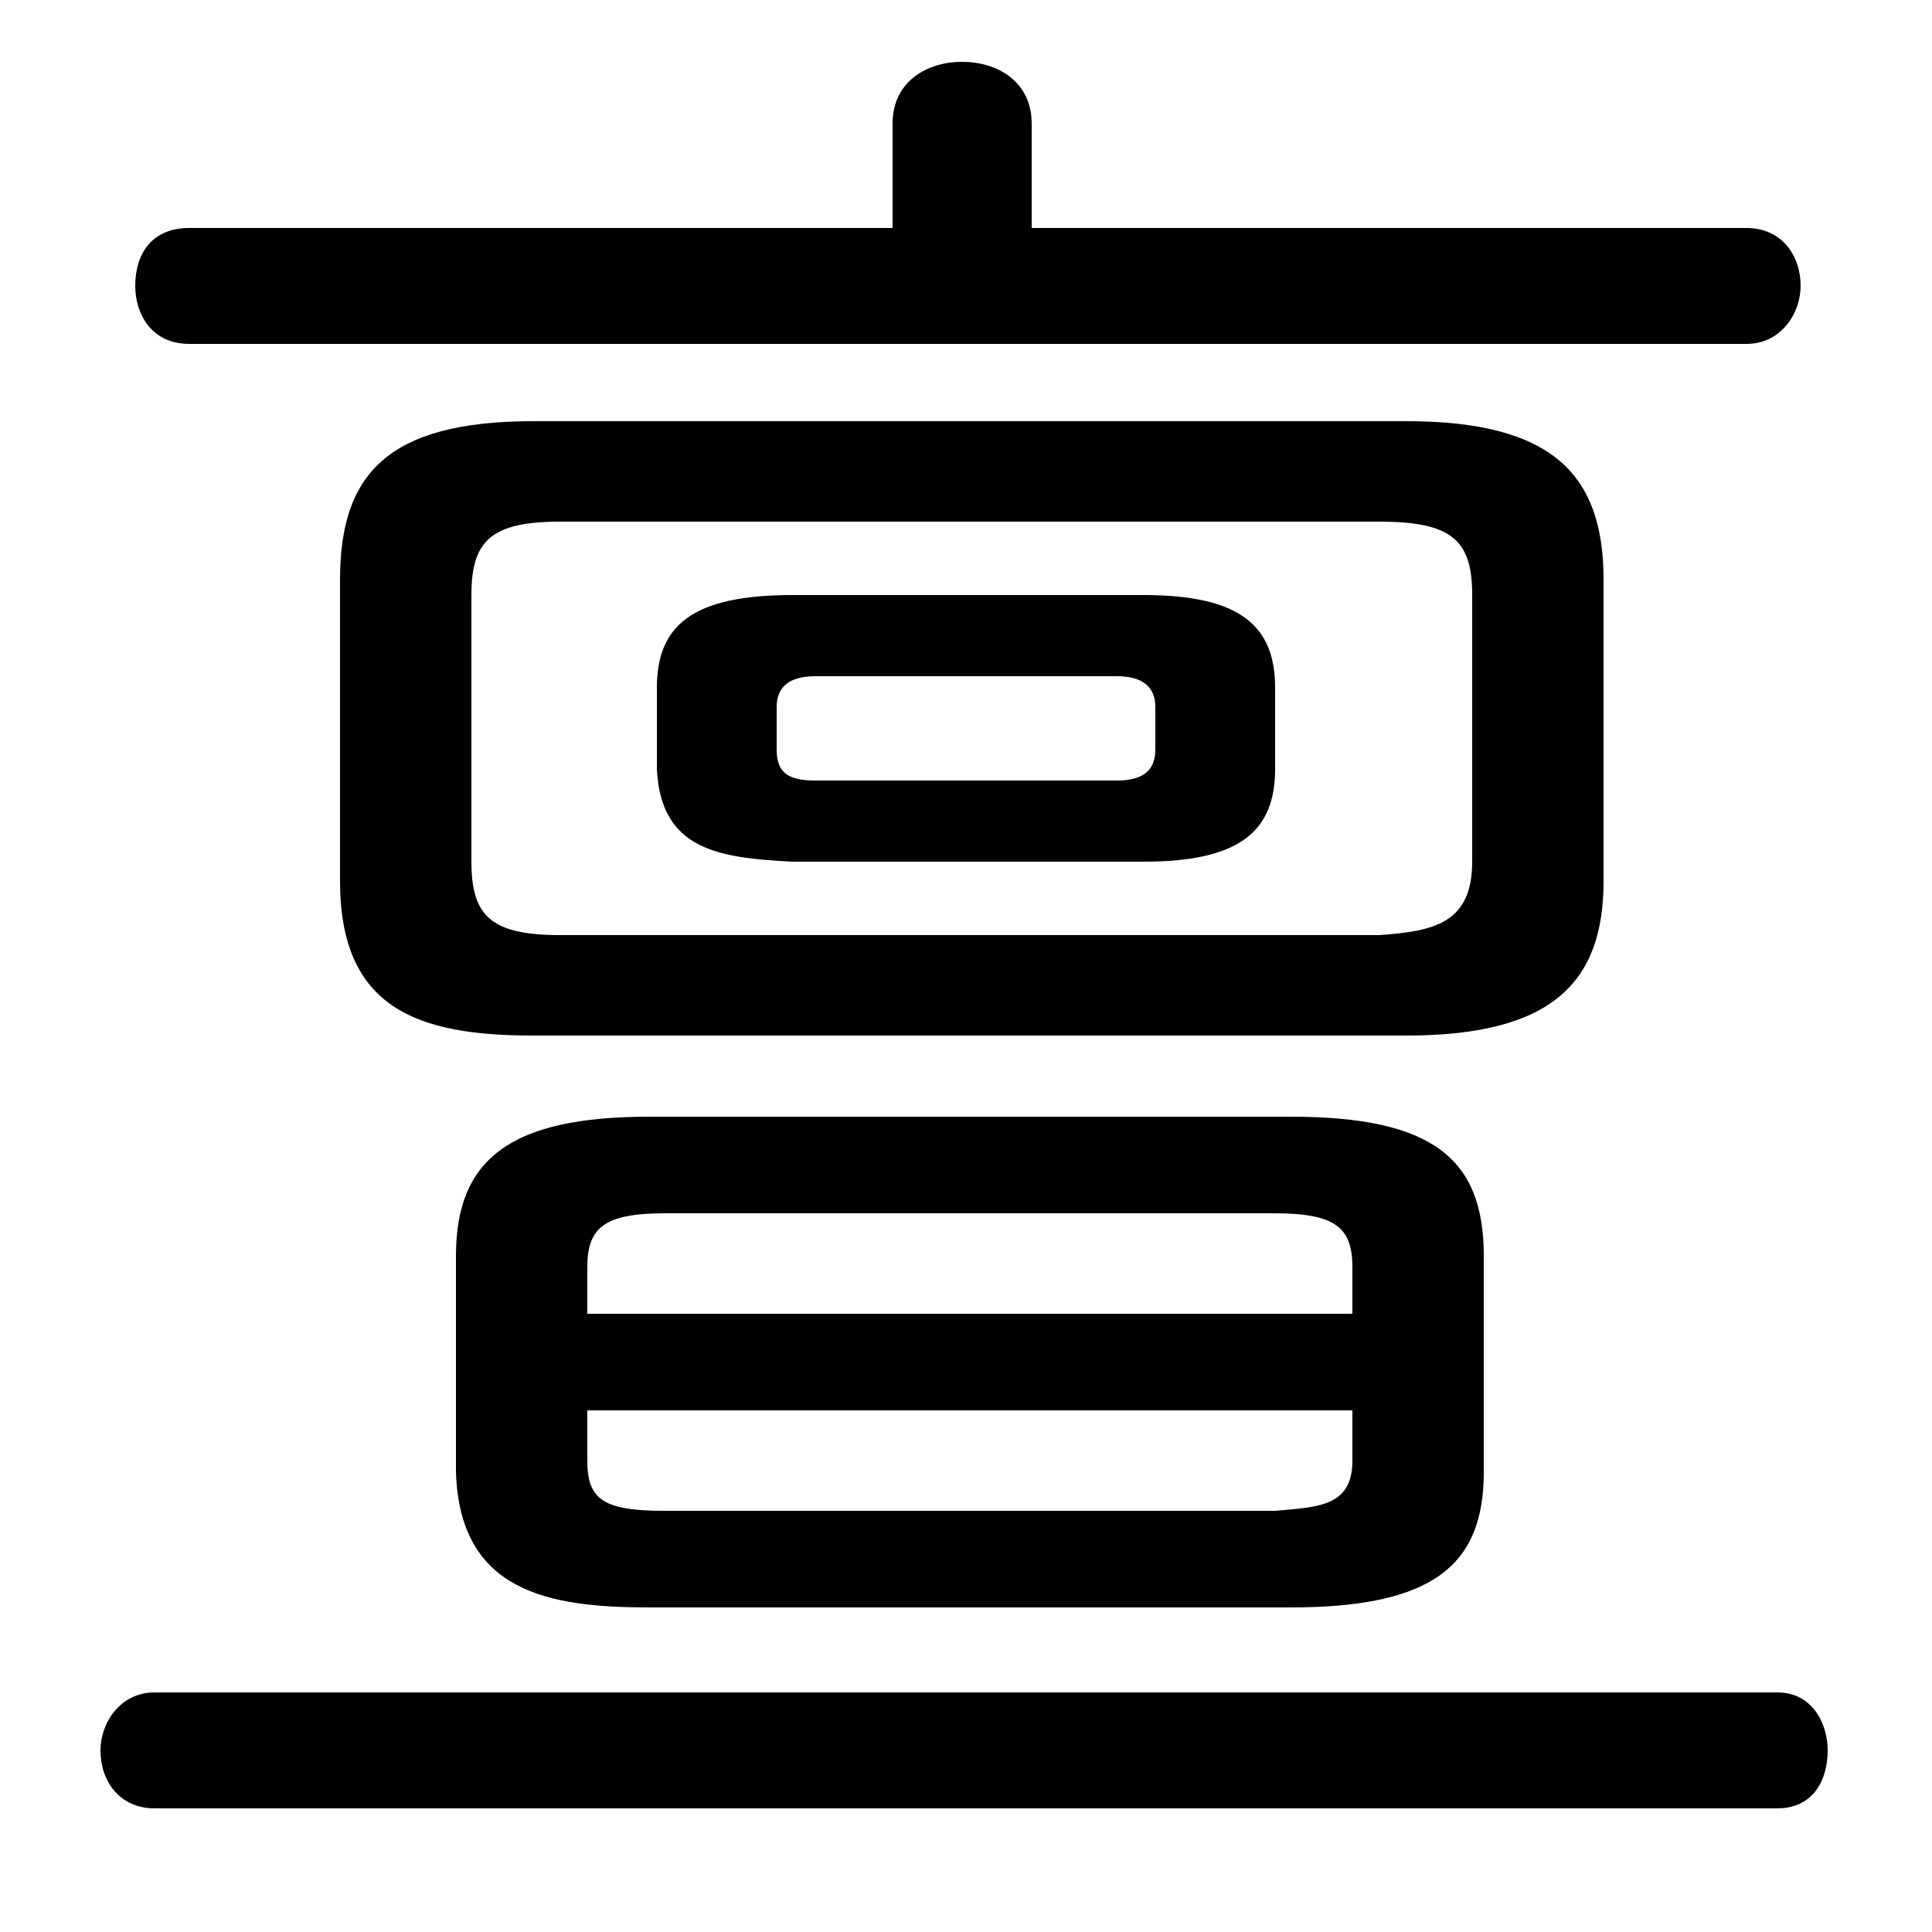 <svg xmlns="http://www.w3.org/2000/svg" viewBox="0 -44.0 50.0 50.0">
    <rect x="0" y="-44.0" width="50.0" height="50.0" fill="#808080" stroke="none"/>
    <g transform="scale(1, -1)">
        <!-- ボディの枠 -->
        <rect x="0" y="-6.0" width="50.0" height="50.0"
            stroke="white" fill="white"/>
        <!-- グリフ座標系の原点 -->
        <circle cx="0" cy="0" r="5" fill="white"/>
        <!-- グリフのアウトライン -->
        <g style="fill:black;stroke:#000000;stroke-width:0;stroke-linecap:round;stroke-linejoin:round;">
        <path d="M 29.6 21.7 C 32.1 21.7 33.0 22.5 33.0 24.1 L 33.0 26.2 C 33.0 27.8 32.1 28.6 29.6 28.6 L 20.5 28.6 C 17.9 28.6 17.0 27.8 17.0 26.2 L 17.0 24.1 C 17.1 22.0 18.6 21.8 20.5 21.7 Z M 21.1 23.8 C 20.4 23.8 20.1 24.0 20.1 24.6 L 20.1 25.7 C 20.1 26.2 20.4 26.5 21.1 26.5 L 28.9 26.5 C 29.6 26.5 29.9 26.2 29.9 25.7 L 29.9 24.6 C 29.9 24.0 29.5 23.8 28.9 23.8 Z M 36.4 17.2 C 40.2 17.2 41.5 18.6 41.5 21.2 L 41.5 29.0 C 41.5 31.7 40.2 33.1 36.4 33.1 L 13.8 33.1 C 10.0 33.1 8.8 31.7 8.8 29.0 L 8.8 21.2 C 8.8 17.9 10.8 17.2 13.8 17.2 Z M 14.5 19.8 C 12.7 19.8 12.2 20.3 12.2 21.7 L 12.2 28.6 C 12.2 30.0 12.7 30.5 14.5 30.5 L 35.7 30.5 C 37.6 30.5 38.1 30.0 38.1 28.6 L 38.1 21.7 C 38.1 20.1 37.1 19.9 35.7 19.8 Z M 33.4 2.4 C 37.1 2.4 38.4 3.5 38.4 5.9 L 38.4 11.5 C 38.4 14.0 37.1 15.1 33.4 15.1 L 16.8 15.1 C 13.2 15.1 11.8 14.0 11.8 11.5 L 11.8 5.9 C 11.9 2.8 14.2 2.4 16.8 2.4 Z M 17.2 4.9 C 15.6 4.9 15.2 5.2 15.2 6.2 L 15.2 7.5 L 35.0 7.5 L 35.0 6.2 C 35.0 5.0 34.1 5.0 33.0 4.9 Z M 35.0 10.0 L 15.2 10.0 L 15.2 11.2 C 15.2 12.2 15.6 12.6 17.2 12.6 L 33.0 12.6 C 34.6 12.6 35.0 12.2 35.0 11.2 Z M 26.7 38.1 L 26.7 40.8 C 26.7 41.9 25.8 42.4 24.9 42.4 C 24.0 42.4 23.1 41.9 23.1 40.8 L 23.1 38.1 L 4.9 38.1 C 3.9 38.1 3.5 37.4 3.5 36.6 C 3.5 35.9 3.9 35.1 4.9 35.1 L 45.2 35.1 C 46.1 35.1 46.6 35.9 46.6 36.6 C 46.6 37.4 46.1 38.1 45.2 38.1 Z M 46.0 -2.8 C 46.9 -2.8 47.3 -2.1 47.3 -1.3 C 47.3 -0.6 46.9 0.2 46.0 0.2 L 4.0 0.2 C 3.1 0.2 2.6 -0.6 2.6 -1.3 C 2.6 -2.1 3.1 -2.8 4.0 -2.8 Z"/>
    </g>
    </g>
</svg>
